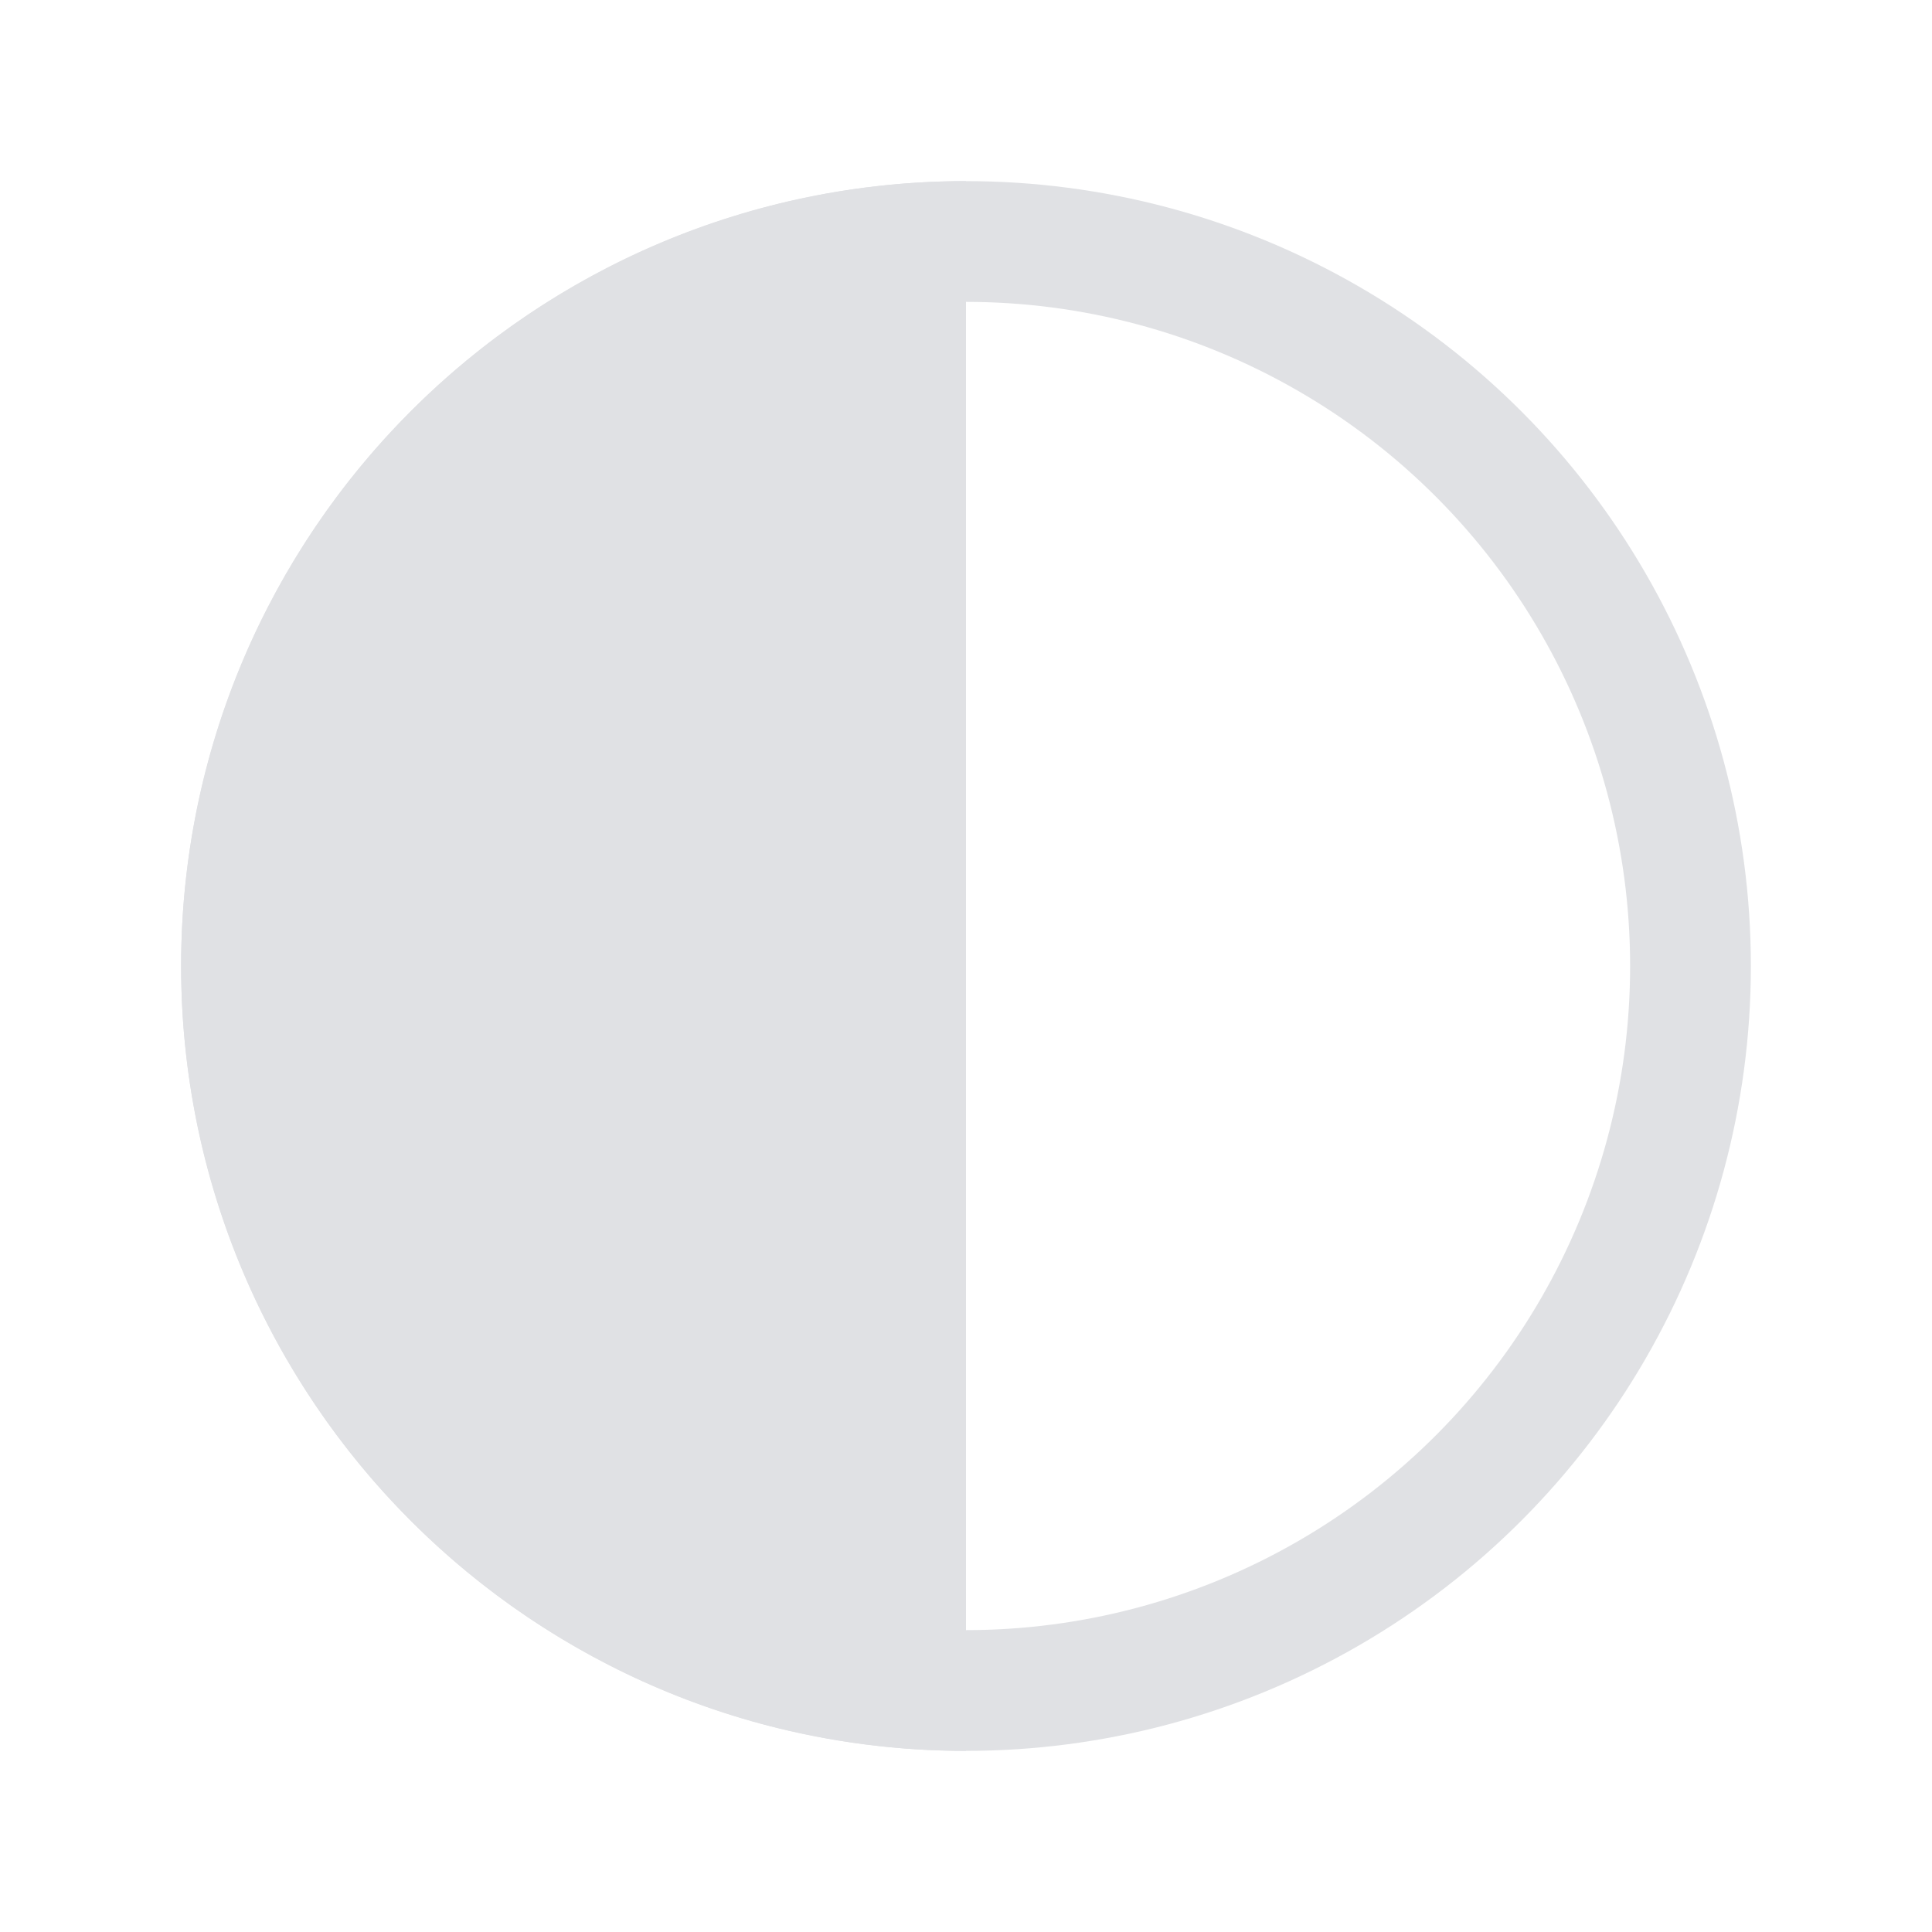 <svg width="16" height="16" viewBox="0 0 16 16" fill="none" xmlns="http://www.w3.org/2000/svg">
<circle cx="8" cy="8" r="6" stroke="#E0E1E4"/>
<path d="M1.5 8C1.5 11.59 4.41 14.5 8 14.5V1.5C4.41 1.5 1.5 4.41 1.5 8Z" fill="#E0E1E4"/>
</svg>
